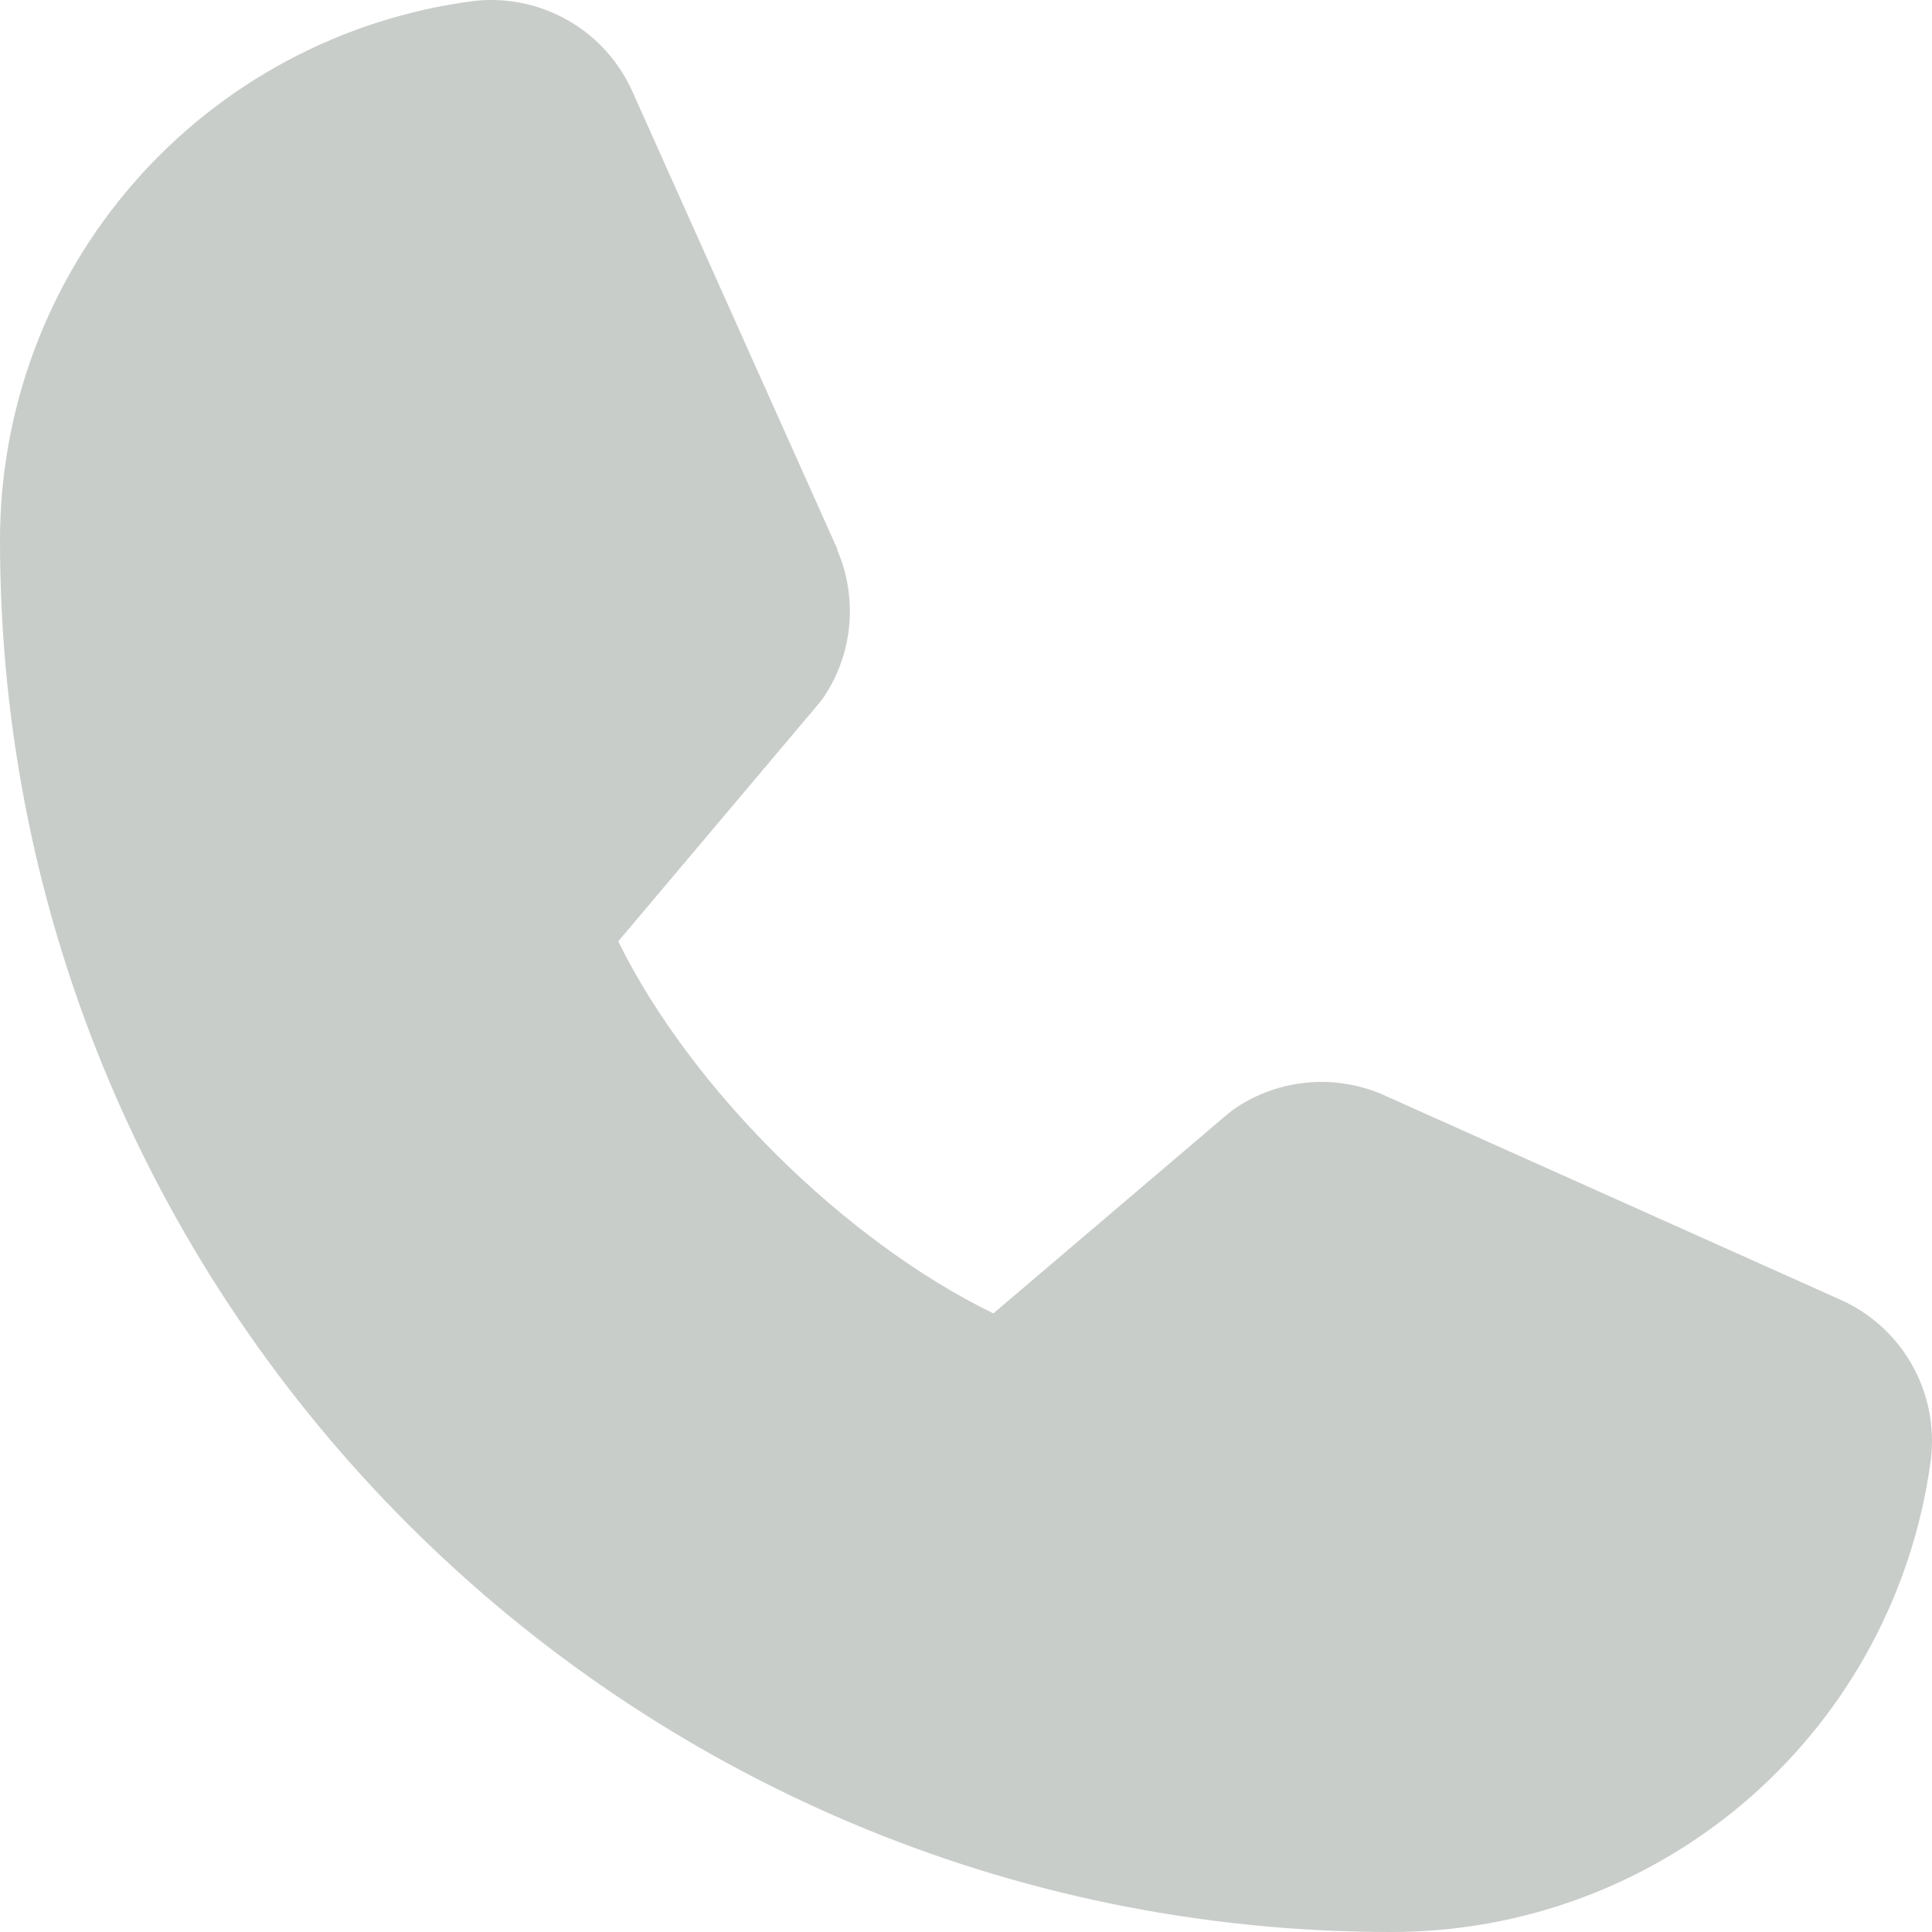 <svg width="36" height="36" viewBox="0 0 36 36" fill="none" xmlns="http://www.w3.org/2000/svg">
<path d="M35.979 27.194C35.658 29.633 34.46 31.872 32.609 33.493C30.758 35.113 28.381 36.004 25.921 36C11.628 36 1.62878e-05 24.372 1.62878e-05 10.08C-0.004 7.62 0.887 5.242 2.507 3.391C4.128 1.54 6.367 0.342 8.806 0.021C9.423 -0.054 10.047 0.072 10.586 0.381C11.126 0.69 11.55 1.165 11.797 1.735L15.599 10.222V10.243C15.788 10.68 15.866 11.156 15.826 11.63C15.787 12.104 15.63 12.561 15.37 12.96C15.338 13.008 15.304 13.053 15.268 13.098L11.52 17.541C12.868 20.28 15.734 23.121 18.51 24.473L22.891 20.745C22.934 20.709 22.979 20.675 23.026 20.644C23.424 20.378 23.883 20.216 24.359 20.172C24.836 20.128 25.316 20.204 25.757 20.392L25.78 20.403L34.26 24.203C34.831 24.449 35.307 24.873 35.617 25.413C35.927 25.952 36.054 26.577 35.979 27.194Z" fill="#C9CDCA"/>
</svg>
